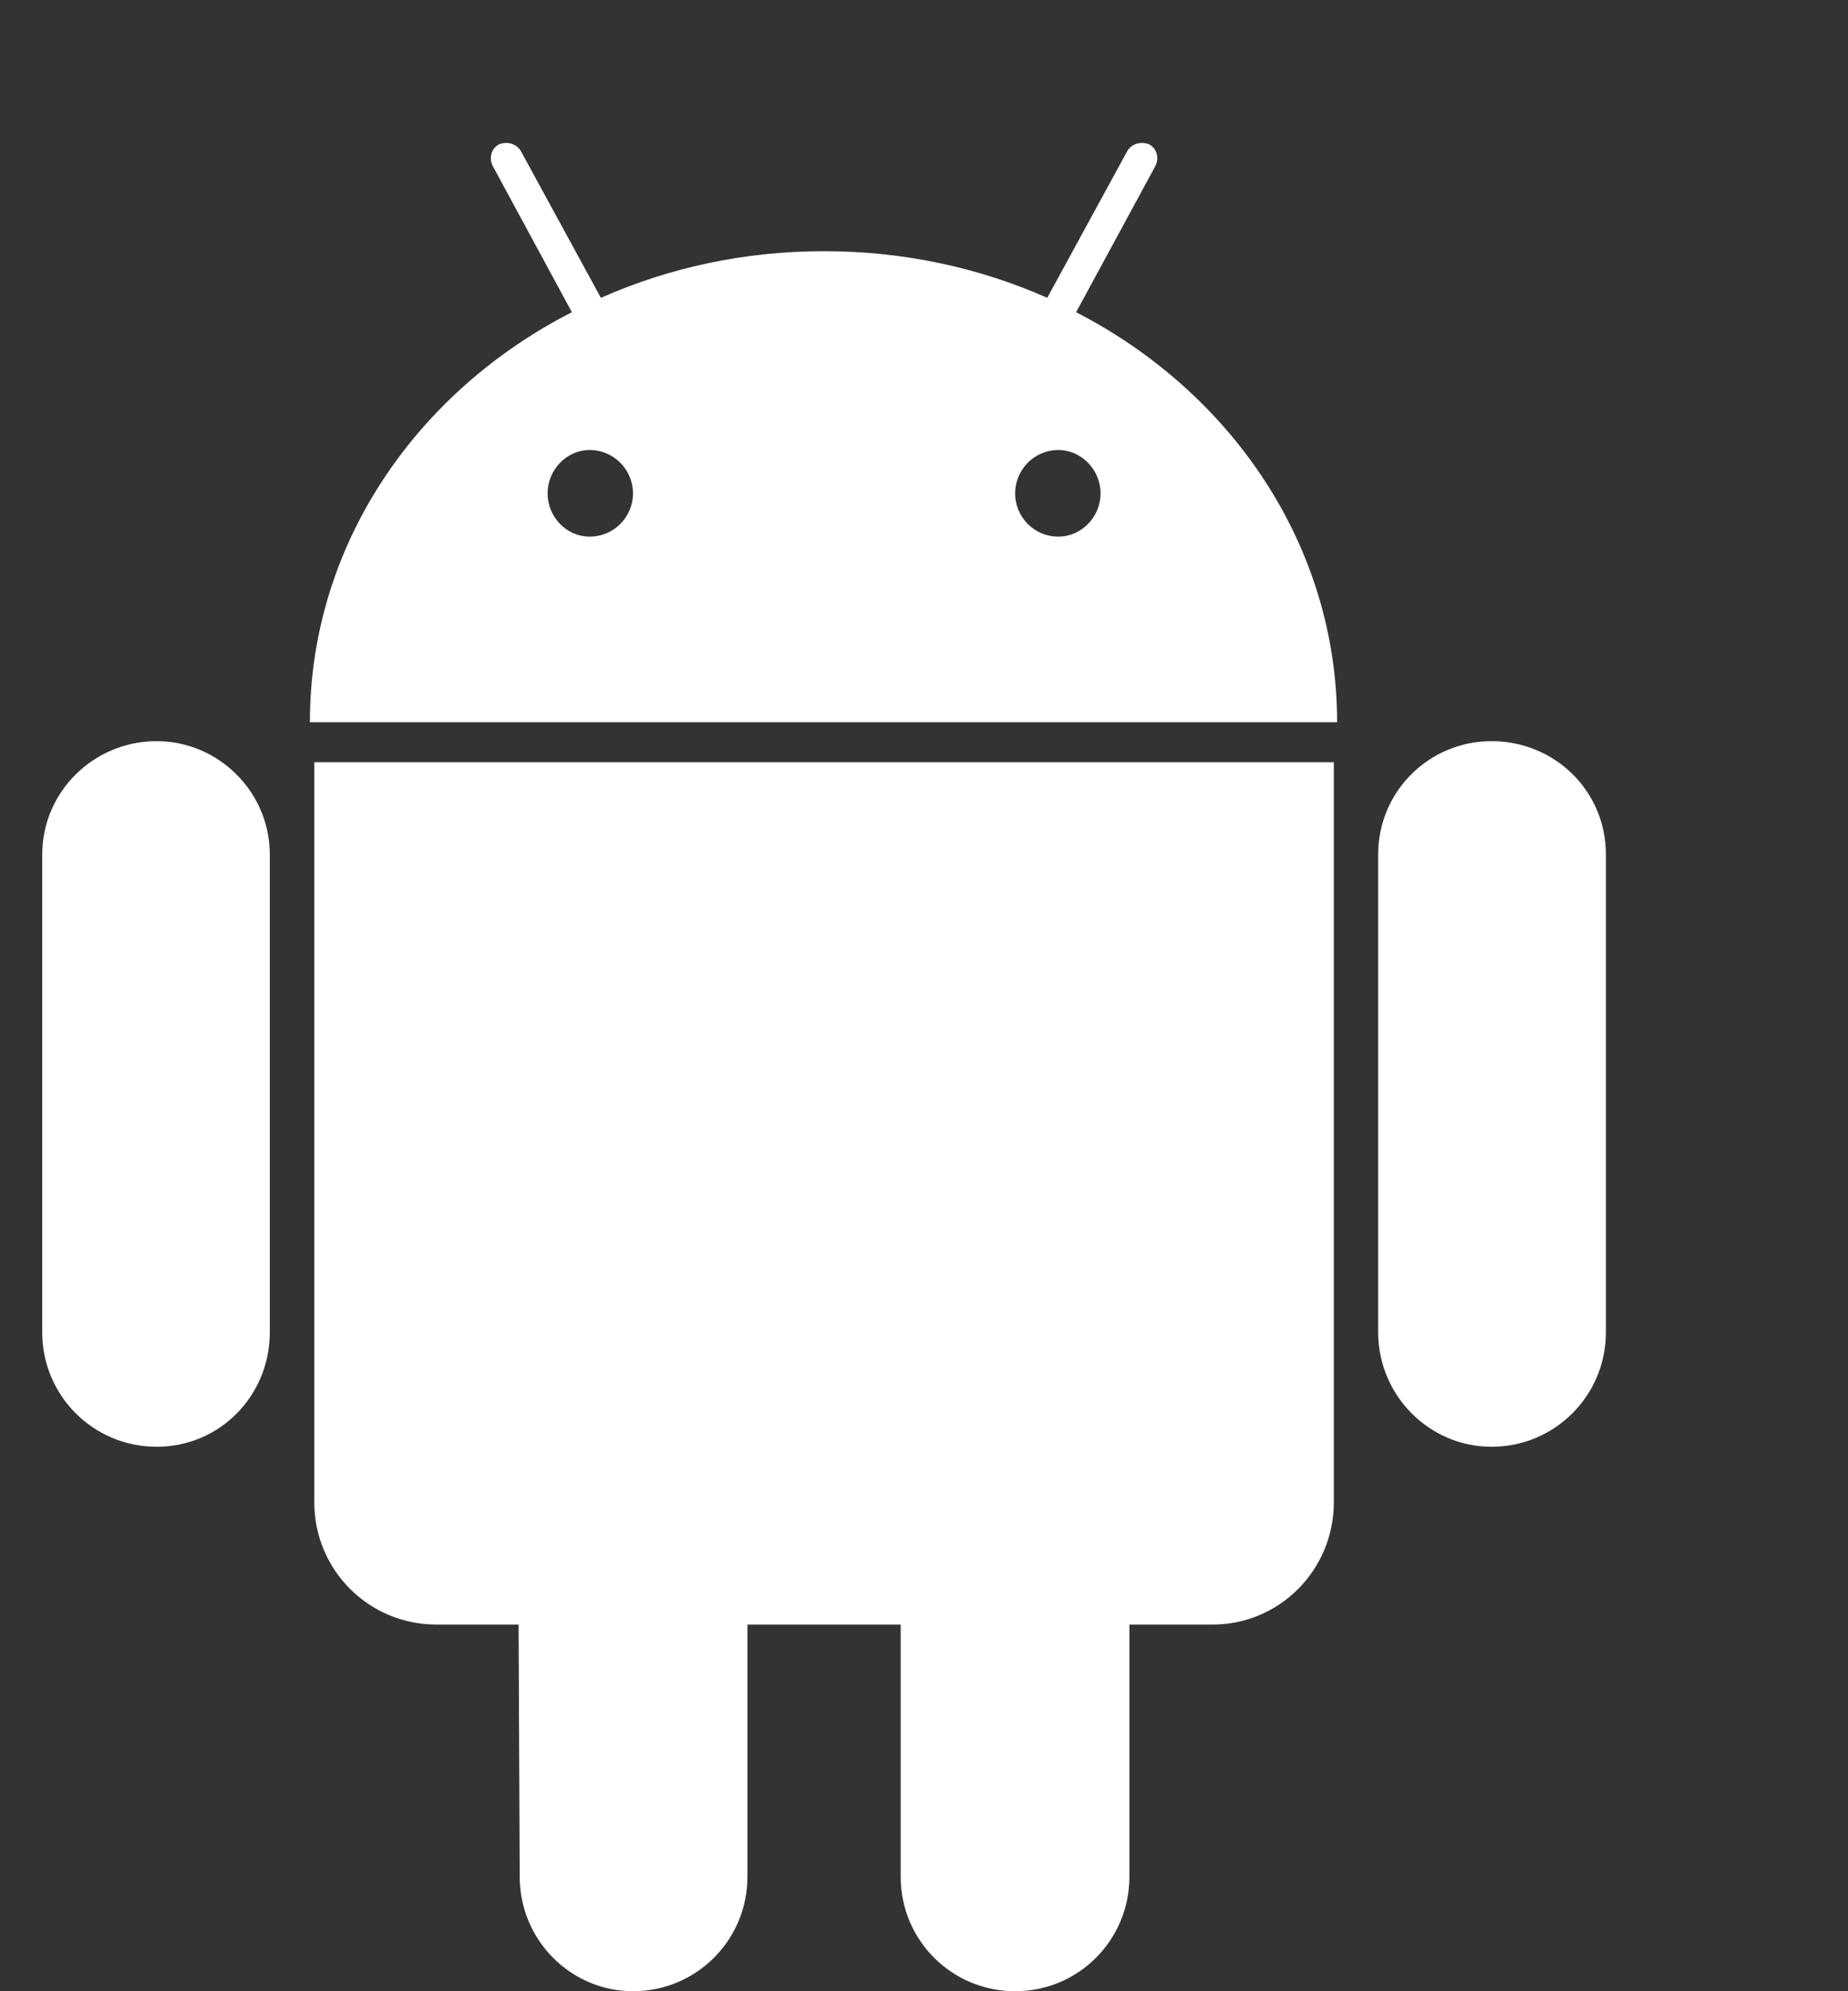 <svg width="13" height="14" viewBox="0 0 13 14" fill="none" xmlns="http://www.w3.org/2000/svg">
<rect x="0" y="0" width="13" height="14" fill="#333333" stroke="none"/>
<path d="M4.148 3.773C3.984 3.773 3.852 3.633 3.852 3.469C3.852 3.305 3.984 3.164 4.148 3.164C4.32 3.164 4.453 3.305 4.453 3.469C4.453 3.633 4.32 3.773 4.148 3.773ZM7.445 3.773C7.273 3.773 7.141 3.633 7.141 3.469C7.141 3.305 7.273 3.164 7.445 3.164C7.609 3.164 7.742 3.305 7.742 3.469C7.742 3.633 7.609 3.773 7.445 3.773ZM1.102 5.211C0.656 5.211 0.297 5.57 0.297 6.008V9.367C0.297 9.812 0.656 10.172 1.102 10.172C1.547 10.172 1.898 9.812 1.898 9.367V6.008C1.898 5.57 1.539 5.211 1.102 5.211ZM9.383 5.359H2.211V10.562C2.211 11.039 2.594 11.422 3.07 11.422H3.648L3.656 13.195C3.656 13.641 4.016 14 4.453 14C4.898 14 5.258 13.641 5.258 13.195V11.422H6.336V13.195C6.336 13.641 6.695 14 7.141 14C7.586 14 7.945 13.641 7.945 13.195V11.422H8.531C9 11.422 9.383 11.039 9.383 10.562V5.359ZM7.57 2.195L8.125 1.172C8.156 1.117 8.141 1.047 8.086 1.016C8.031 0.992 7.961 1.008 7.93 1.062L7.367 2.094C6.891 1.883 6.359 1.766 5.797 1.766C5.234 1.766 4.703 1.883 4.227 2.094L3.664 1.062C3.633 1.008 3.562 0.992 3.508 1.016C3.453 1.047 3.438 1.117 3.469 1.172L4.023 2.195C2.922 2.758 2.18 3.836 2.18 5.078H9.406C9.406 3.836 8.664 2.758 7.57 2.195ZM11.297 6.008C11.297 5.562 10.938 5.211 10.492 5.211C10.055 5.211 9.695 5.562 9.695 6.008V9.367C9.695 9.812 10.055 10.172 10.492 10.172C10.938 10.172 11.297 9.812 11.297 9.367V6.008Z" fill="white"/>
</svg>
